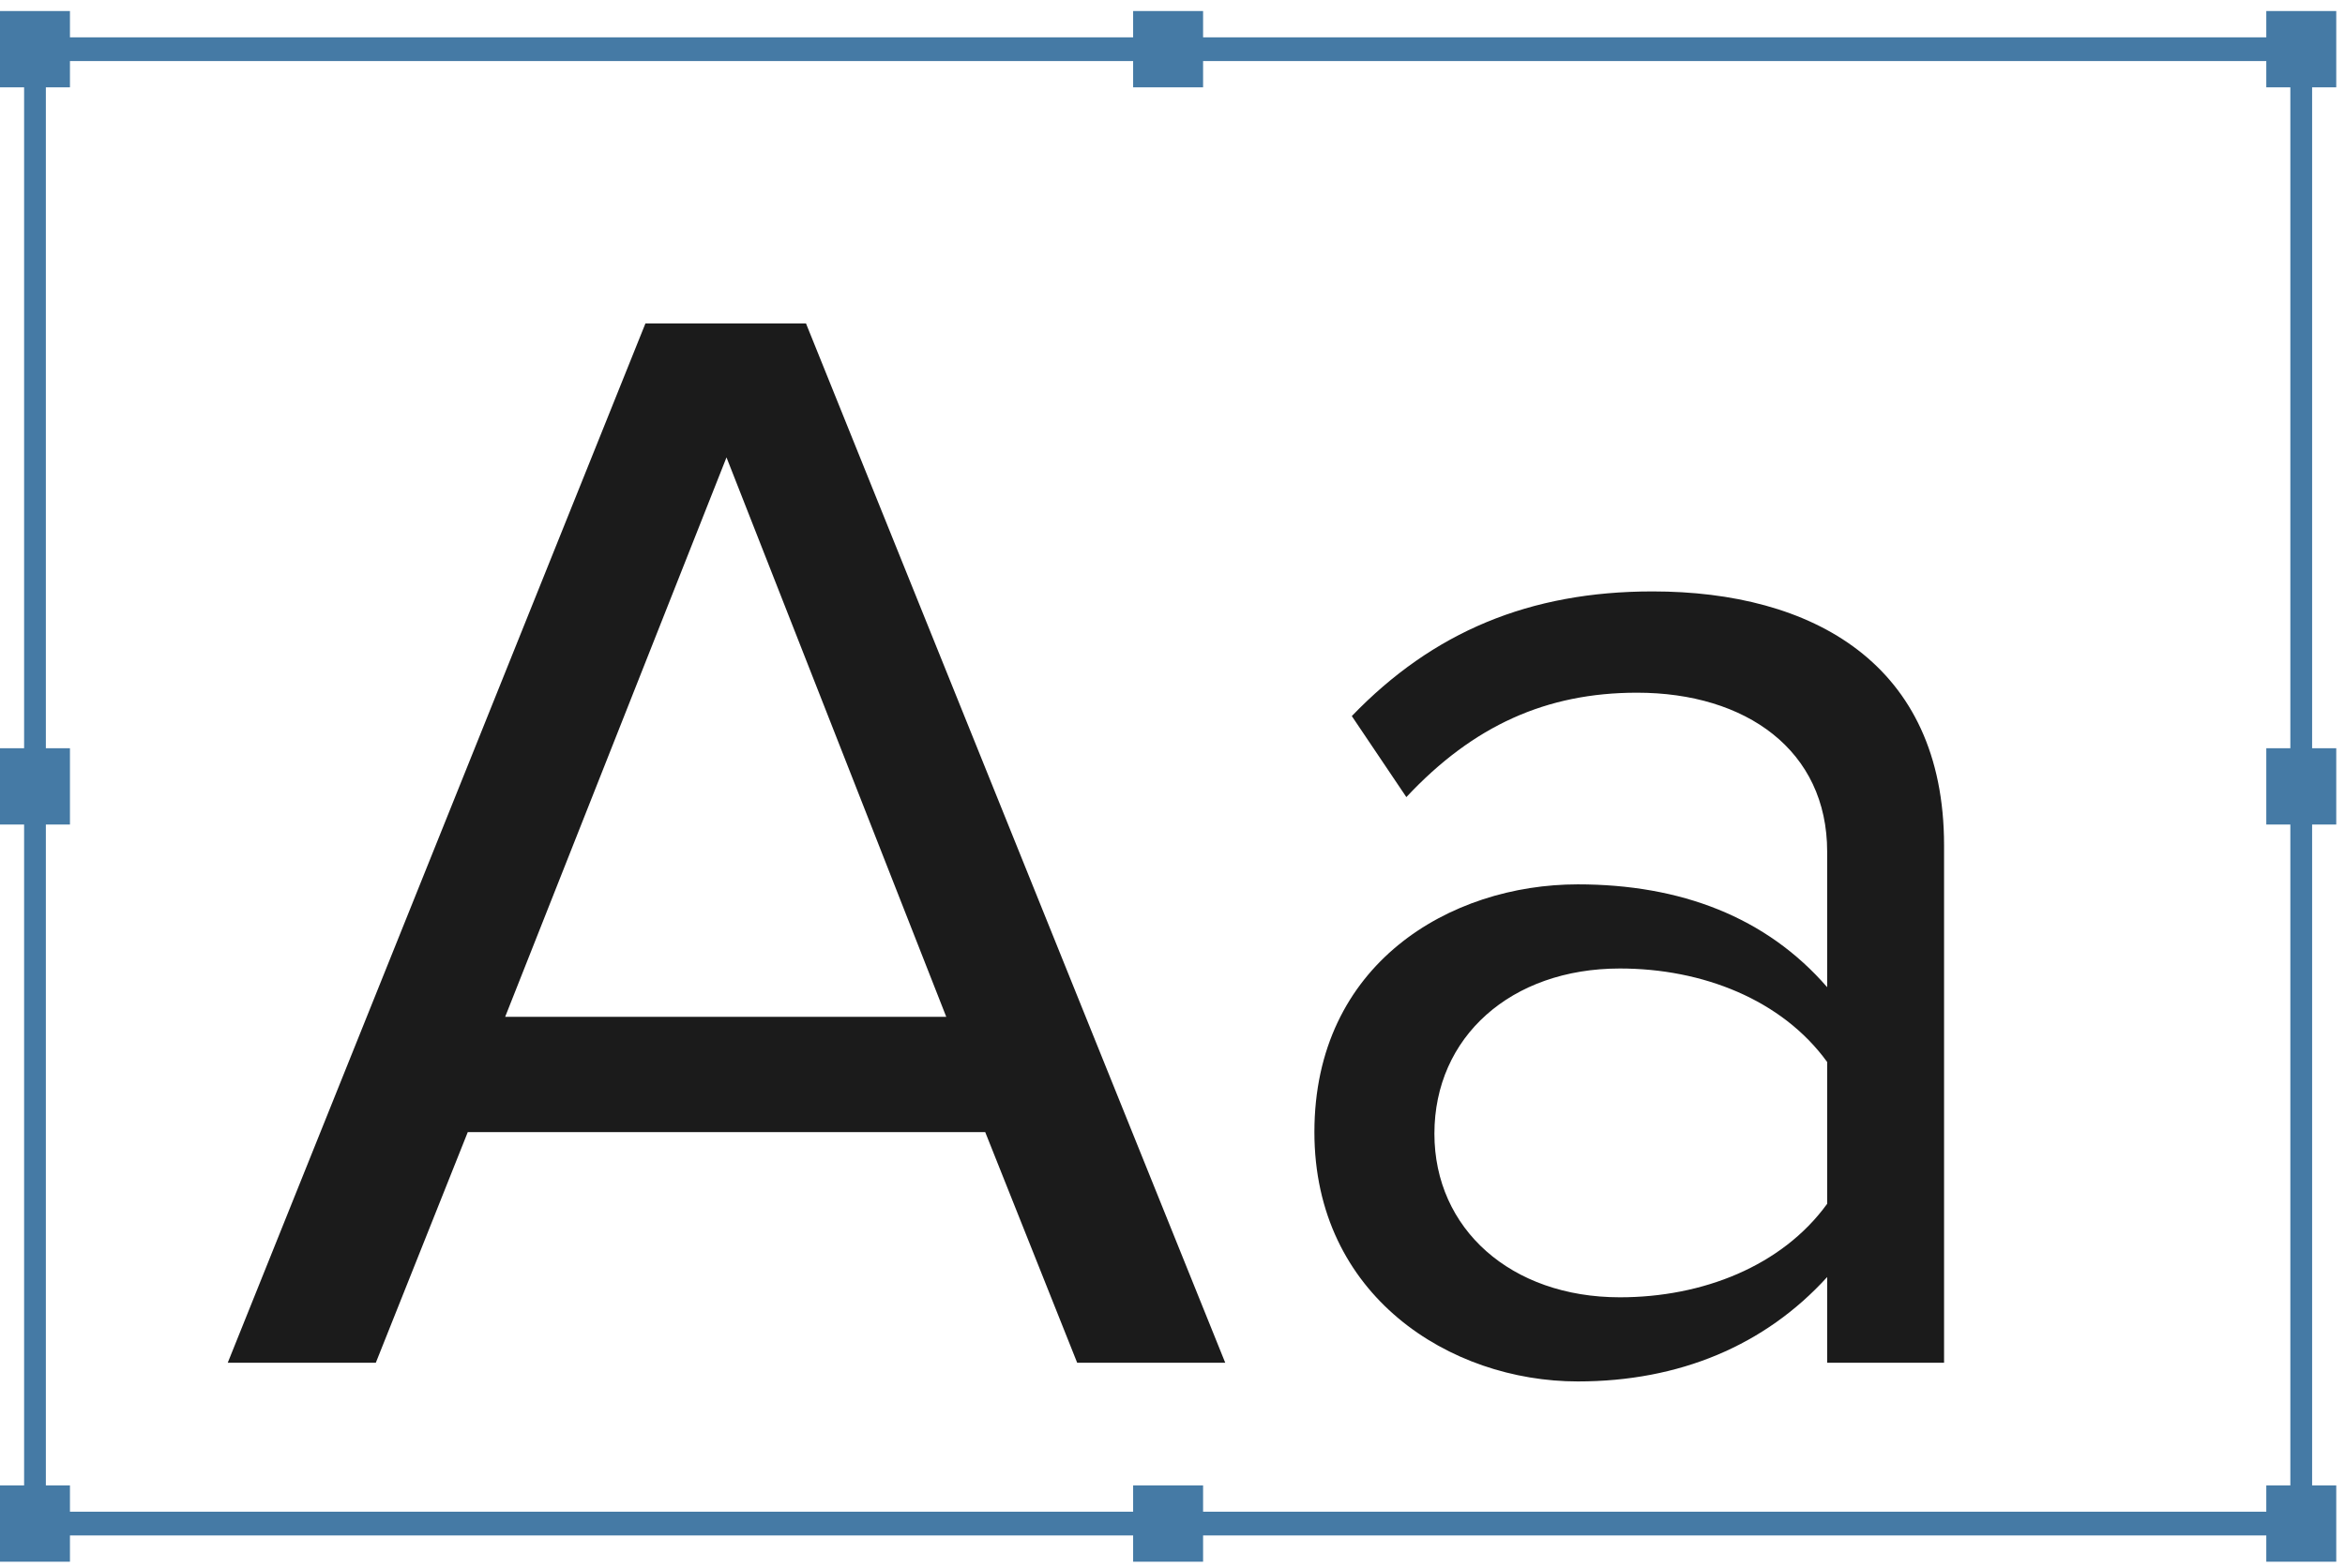 <svg width="160" height="107" viewBox="0 0 160 107" fill="none" xmlns="http://www.w3.org/2000/svg">
<path d="M132.644 93H124.668V87.151C120.415 91.83 114.566 94.276 107.654 94.276C98.933 94.276 89.682 88.427 89.682 77.261C89.682 65.776 98.933 60.353 107.654 60.353C114.672 60.353 120.521 62.586 124.668 67.371V58.12C124.668 51.208 119.138 47.273 111.695 47.273C105.527 47.273 100.529 49.506 95.956 54.398L92.234 48.868C97.764 43.125 104.357 40.361 112.758 40.361C123.605 40.361 132.644 45.252 132.644 57.694V93ZM110.525 88.534C116.161 88.534 121.584 86.407 124.668 82.153V72.476C121.584 68.222 116.161 66.095 110.525 66.095C103.081 66.095 97.87 70.775 97.87 77.368C97.87 83.855 103.081 88.534 110.525 88.534Z" fill="#1B1B1B"/>
<path d="M83.598 93H73.496L67.222 77.261H31.916L25.642 93H15.539L44.039 22.07H54.992L83.598 93ZM64.563 69.392L49.569 31.215L34.468 69.392H64.563Z" fill="#1B1B1B"/>
<path d="M4.773 101.372H0V106.579H4.773V101.372Z" fill="#457AA5"/>
<path d="M82.087 101.372H77.314V106.579H82.087V101.372Z" fill="#457AA5"/>
<path d="M159.403 101.372H154.63V106.579H159.403V101.372Z" fill="#457AA5"/>
<path d="M157.756 104.786H1.645V2.548H157.756V104.786ZM3.129 103.166H156.271V4.167H3.129V103.166Z" fill="#457AA5"/>
<path d="M4.773 0.753H0V5.96H4.773V0.753Z" fill="#457AA5"/>
<path d="M82.087 0.753H77.314V5.96H82.087V0.753Z" fill="#457AA5"/>
<path d="M159.403 0.753H154.63V5.96H159.403V0.753Z" fill="#457AA5"/>
<path d="M4.773 51.063H0V56.27H4.773V51.063Z" fill="#457AA5"/>
<path d="M159.403 51.063H154.63V56.27H159.403V51.063Z" fill="#457AA5"/>
</svg>
